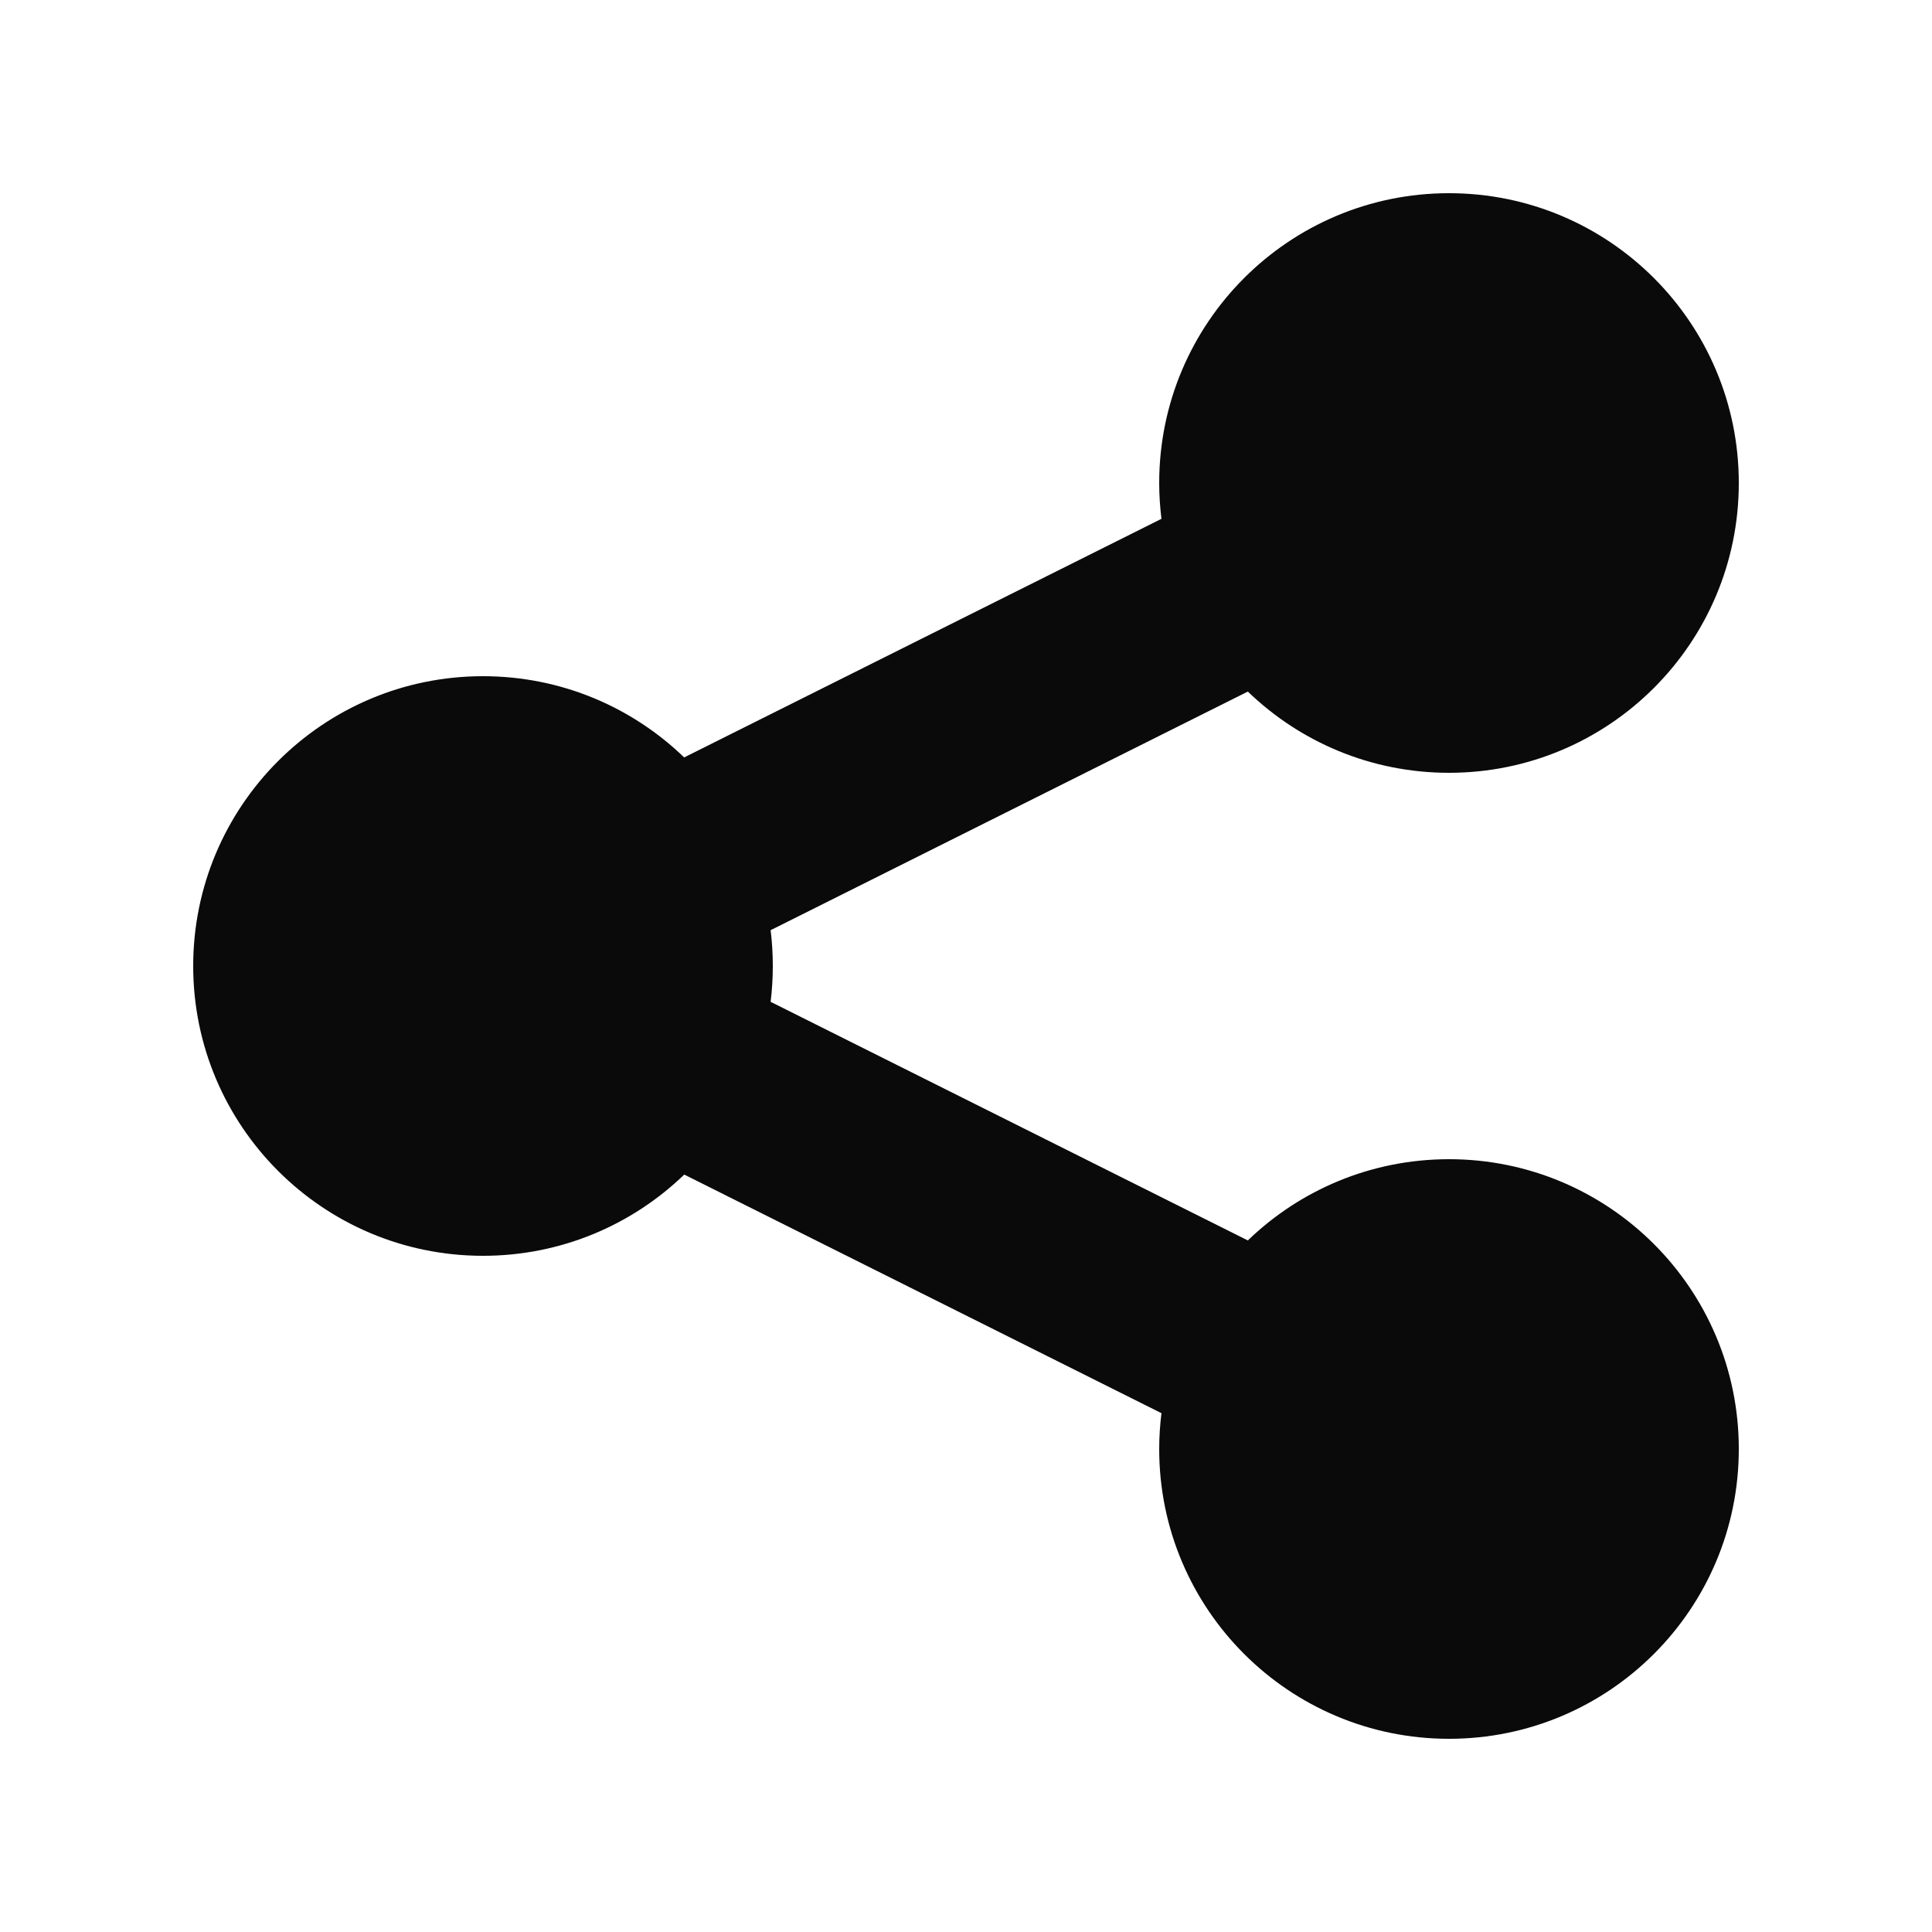 <svg width="24" height="24" viewBox="0 0 24 24" fill="none" xmlns="http://www.w3.org/2000/svg">
<path d="M18 9.6C19.989 9.6 21.6 7.988 21.6 6C21.6 4.012 19.989 2.4 18 2.4C16.012 2.4 14.4 4.012 14.4 6C14.4 6.151 14.41 6.299 14.428 6.445L8.499 9.409C7.852 8.784 6.971 8.4 6 8.4C4.012 8.4 2.4 10.012 2.4 12C2.4 13.988 4.012 15.6 6 15.6C6.971 15.6 7.852 15.216 8.5 14.591L14.428 17.555C14.41 17.701 14.4 17.849 14.4 18C14.4 19.988 16.012 21.6 18 21.6C19.989 21.6 21.6 19.988 21.6 18C21.6 16.012 19.989 14.4 18 14.4C17.03 14.4 16.149 14.784 15.501 15.409L9.573 12.445C9.591 12.299 9.6 12.151 9.6 12C9.6 11.849 9.591 11.701 9.573 11.555L15.501 8.591C16.149 9.216 17.03 9.6 18 9.6Z" fill="#0A0A0A"/>
</svg>
